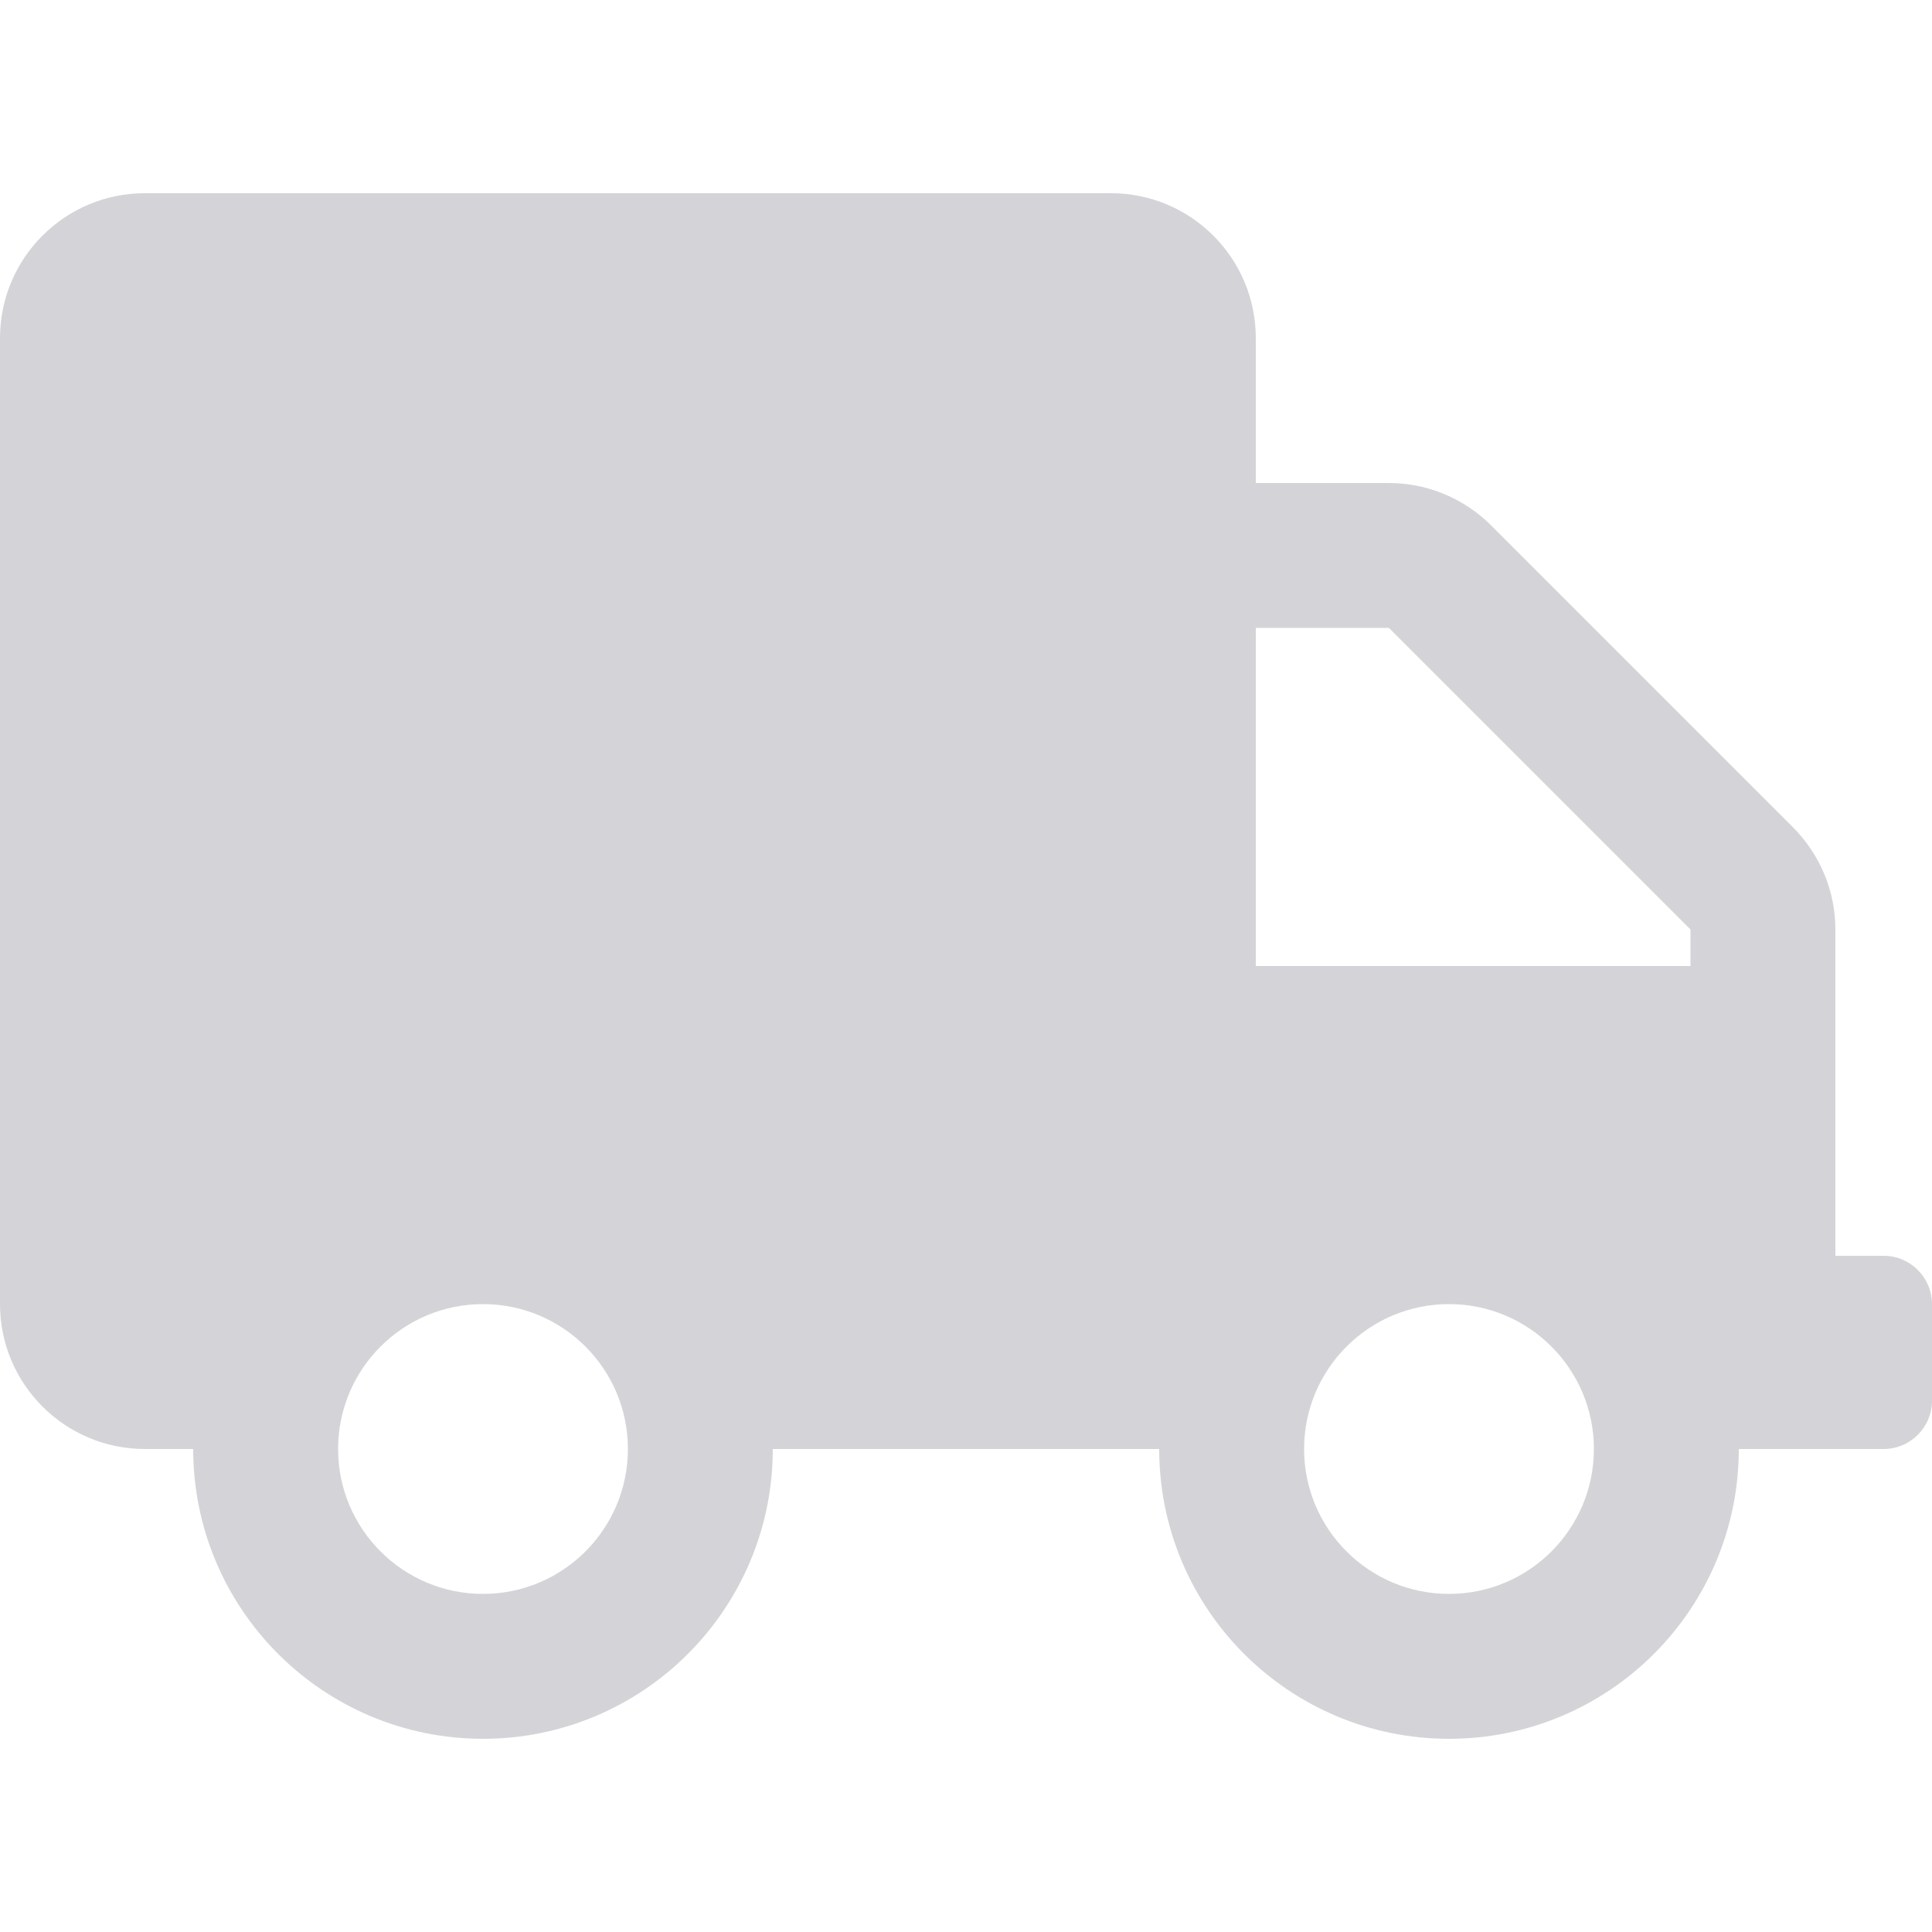 <?xml version="1.0" encoding="utf-8"?>
<!-- Generator: Adobe Illustrator 15.1.0, SVG Export Plug-In . SVG Version: 6.00 Build 0)  -->
<!DOCTYPE svg PUBLIC "-//W3C//DTD SVG 1.1//EN" "http://www.w3.org/Graphics/SVG/1.1/DTD/svg11.dtd">
<svg version="1.1" id="Ebene_1" focusable="false" xmlns="http://www.w3.org/2000/svg" xmlns:xlink="http://www.w3.org/1999/xlink"
	 x="0px" y="0px" width="992.131px" height="992.131px" viewBox="0 0 992.131 992.131" enable-background="new 0 0 992.131 992.131"
	 xml:space="preserve">
<path fill="#D4D4D8" d="M967.327,644.885h-24.804V477.307c0-19.688-7.905-38.6-21.857-52.552L765.801,269.89
	c-13.952-13.952-32.864-21.857-52.552-21.857h-68.364v-74.41c0-41.08-33.329-74.41-74.409-74.41H74.41
	c-41.08,0-74.41,33.33-74.41,74.41v496.065c0,41.08,33.33,74.409,74.41,74.409h24.803c0,82.161,66.659,148.819,148.82,148.819
	c82.16,0,148.819-66.658,148.819-148.819h198.426c0,82.161,66.659,148.819,148.819,148.819c82.161,0,148.819-66.658,148.819-148.819
	h74.41c13.642,0,24.804-11.161,24.804-24.803v-49.606C992.131,656.047,980.969,644.885,967.327,644.885z M248.033,818.508
	c-41.081,0-74.41-33.329-74.41-74.41c0-41.08,33.329-74.409,74.41-74.409c41.08,0,74.409,33.329,74.409,74.409
	C322.442,785.178,289.113,818.508,248.033,818.508z M744.097,818.508c-41.08,0-74.409-33.329-74.409-74.41
	c0-41.08,33.329-74.409,74.409-74.409c41.081,0,74.41,33.329,74.41,74.409C818.508,785.178,785.178,818.508,744.097,818.508z
	 M868.114,496.065H644.885V322.442h68.364l154.865,154.865V496.065z"/>
</svg>

